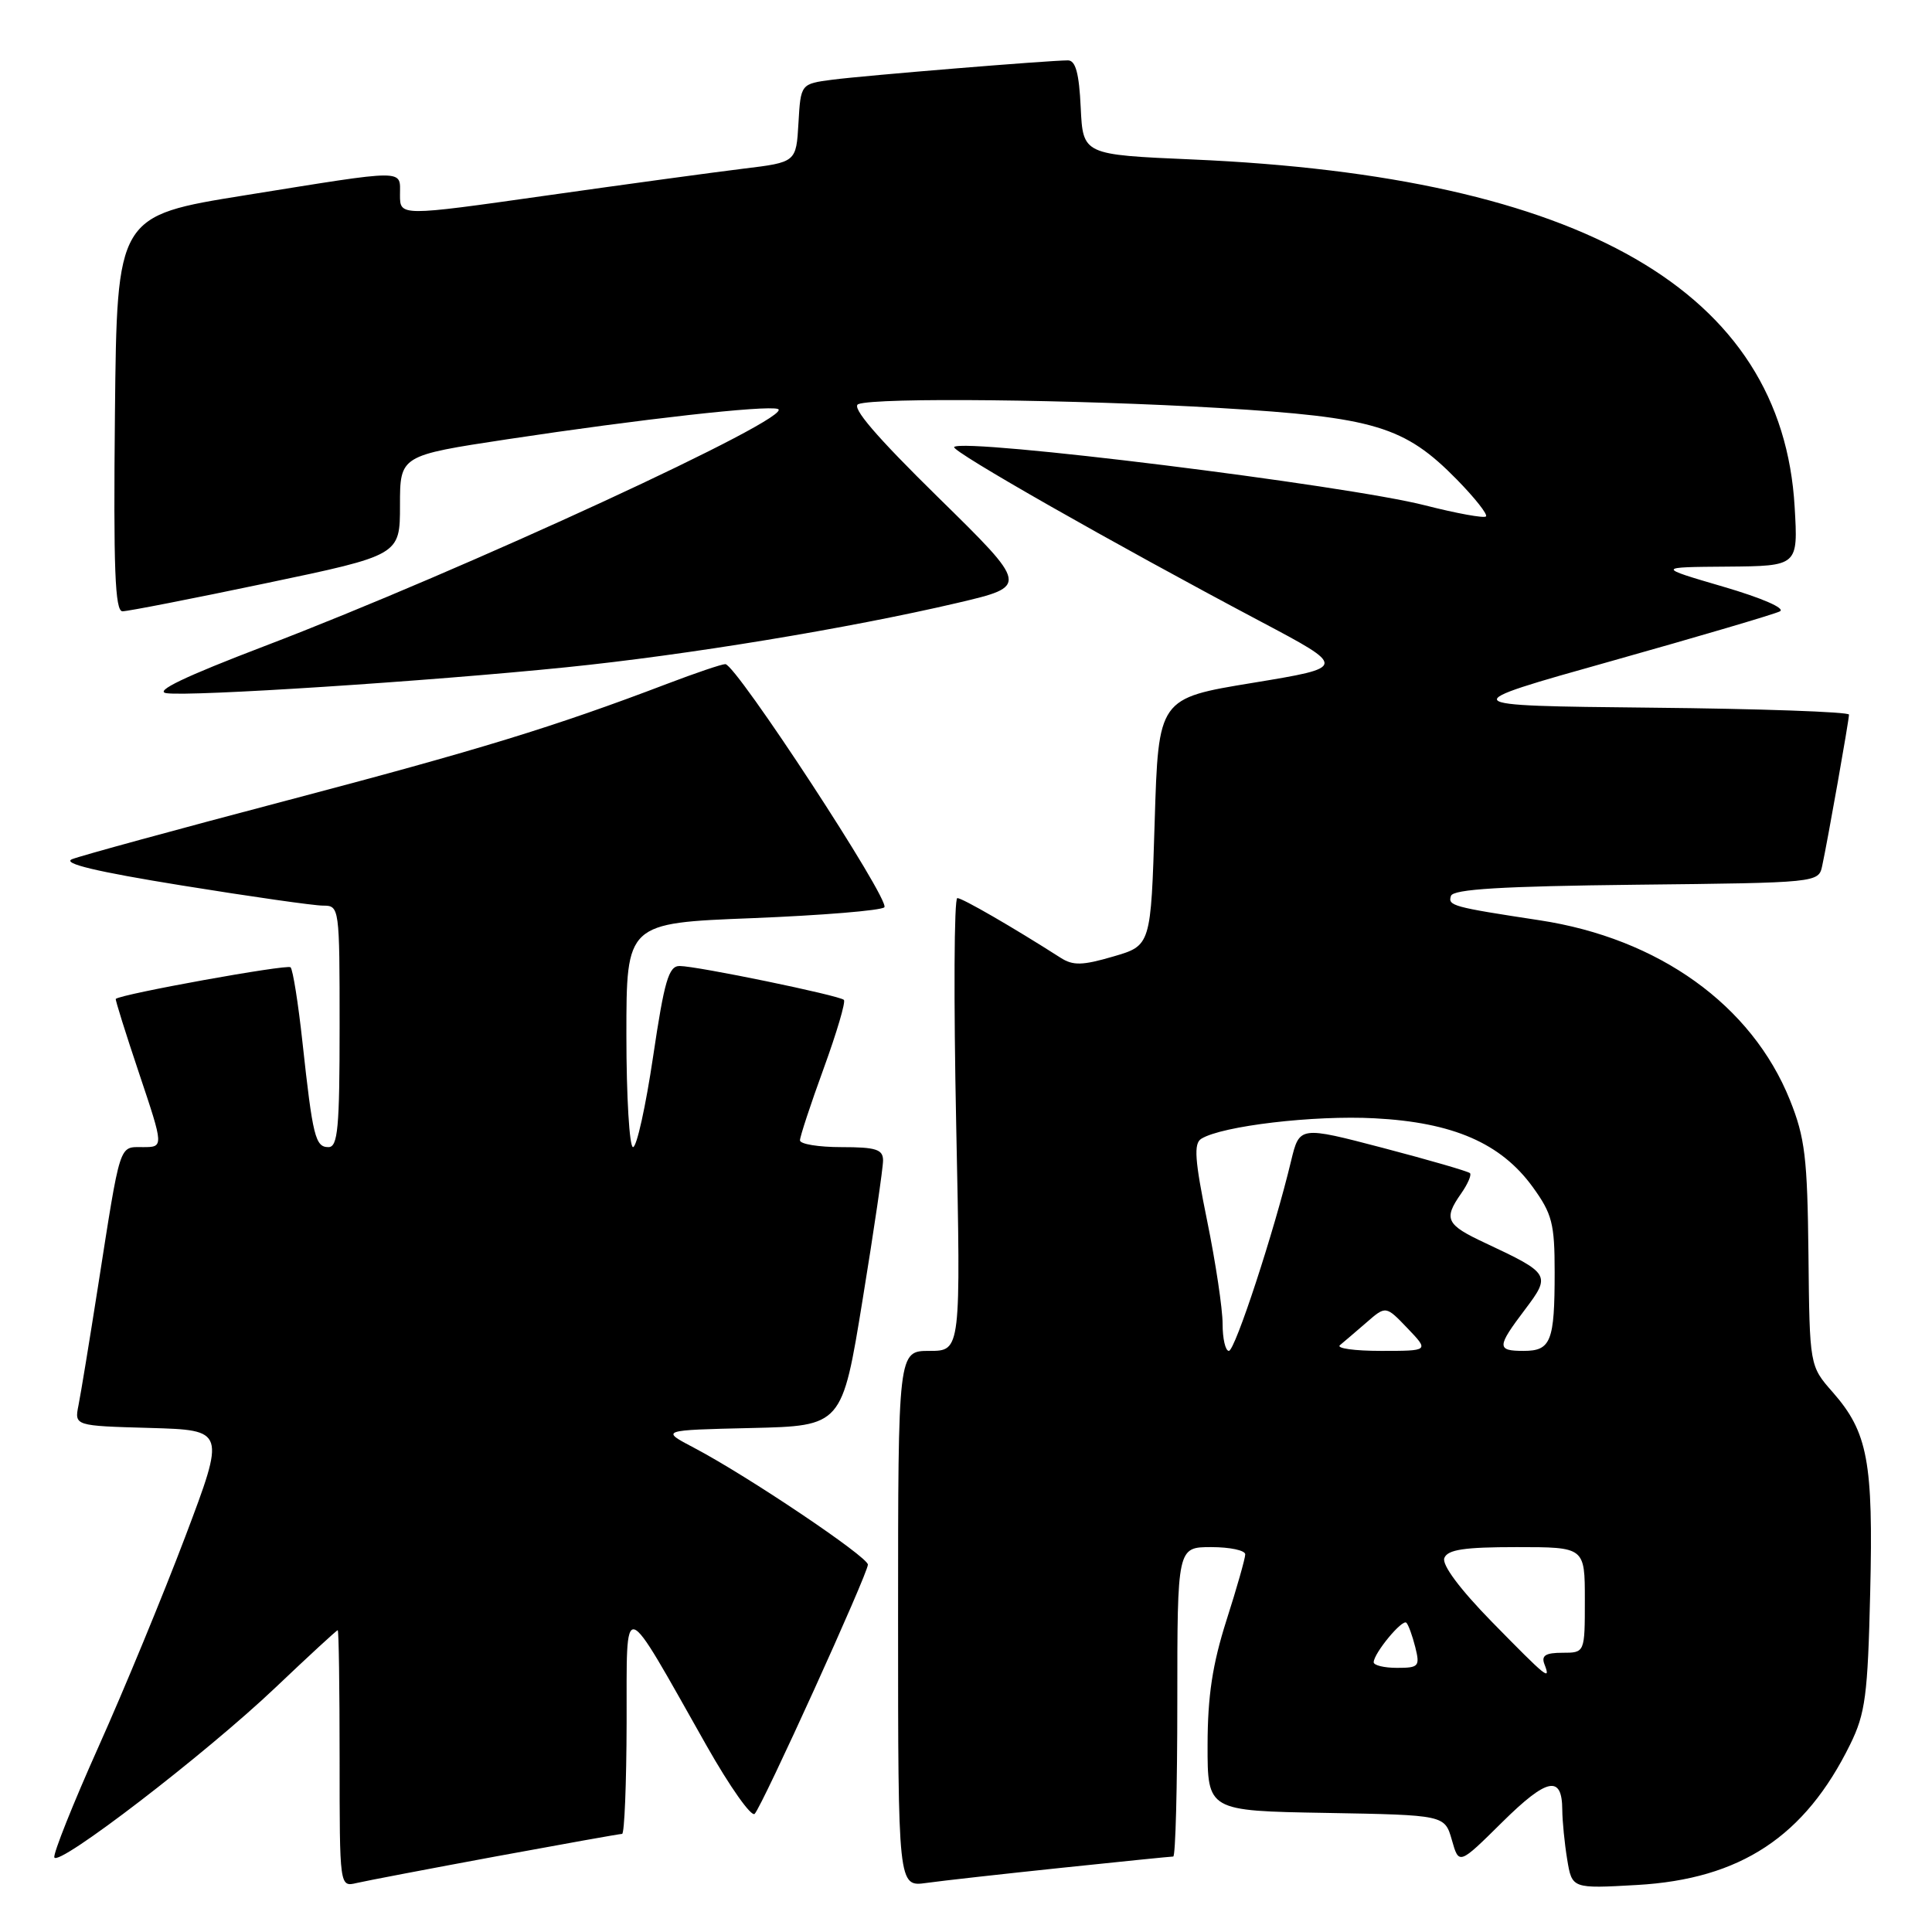 <?xml version="1.0" encoding="UTF-8" standalone="no"?>
<!DOCTYPE svg PUBLIC "-//W3C//DTD SVG 1.1//EN" "http://www.w3.org/Graphics/SVG/1.1/DTD/svg11.dtd" >
<svg xmlns="http://www.w3.org/2000/svg" xmlns:xlink="http://www.w3.org/1999/xlink" version="1.1" viewBox="0 0 256 256">
 <g >
 <path fill="currentColor"
d=" M 65.68 245.99 C 74.58 244.35 82.12 243.00 82.43 243.00 C 82.74 243.00 83.01 236.36 83.03 228.25 C 83.07 211.41 82.23 211.17 93.64 231.34 C 96.71 236.76 99.57 240.81 100.00 240.34 C 101.05 239.22 115.00 208.51 115.00 207.32 C 115.00 206.29 99.06 195.57 92.00 191.86 C 87.50 189.50 87.50 189.50 99.54 189.22 C 111.58 188.94 111.58 188.94 114.30 172.22 C 115.80 163.02 117.02 154.71 117.01 153.75 C 117.00 152.30 116.07 152.00 111.50 152.00 C 108.47 152.00 106.00 151.60 106.00 151.10 C 106.00 150.61 107.41 146.32 109.14 141.58 C 110.87 136.83 112.08 132.74 111.82 132.49 C 111.23 131.90 92.33 128.00 90.05 128.00 C 88.60 128.00 88.03 129.97 86.54 140.00 C 85.56 146.60 84.37 152.00 83.88 152.00 C 83.40 152.00 83.00 145.32 83.00 137.16 C 83.00 122.31 83.00 122.31 99.70 121.66 C 108.89 121.29 116.75 120.65 117.18 120.22 C 118.04 119.36 97.52 88.00 96.11 88.00 C 95.63 88.00 92.15 89.18 88.37 90.62 C 73.43 96.31 63.44 99.37 38.00 106.07 C 23.42 109.91 10.62 113.41 9.54 113.85 C 8.20 114.41 12.76 115.50 24.10 117.33 C 33.19 118.80 41.61 120.00 42.81 120.00 C 44.97 120.00 45.00 120.20 45.00 136.00 C 45.00 149.46 44.77 152.00 43.52 152.00 C 41.78 152.00 41.44 150.61 40.08 138.12 C 39.52 132.95 38.81 128.48 38.50 128.17 C 38.07 127.74 16.07 131.71 15.34 132.36 C 15.25 132.44 16.64 136.89 18.44 142.25 C 21.71 152.00 21.71 152.00 18.93 152.00 C 15.73 152.00 16.01 151.15 12.98 170.50 C 11.86 177.65 10.70 184.72 10.40 186.21 C 9.86 188.93 9.86 188.93 19.87 189.21 C 29.88 189.50 29.88 189.50 24.55 203.61 C 21.61 211.37 16.44 223.90 13.05 231.46 C 9.67 239.01 7.04 245.61 7.20 246.11 C 7.65 247.45 27.22 232.42 36.50 223.61 C 40.90 219.43 44.61 216.01 44.75 216.01 C 44.89 216.00 45.00 223.66 45.00 233.02 C 45.00 250.04 45.00 250.04 47.25 249.51 C 48.49 249.22 56.78 247.64 65.68 245.99 Z  M 140.71 247.49 C 148.52 246.67 155.16 246.00 155.46 246.00 C 155.76 246.00 156.00 236.78 156.00 225.50 C 156.00 205.00 156.00 205.00 160.50 205.00 C 162.97 205.00 165.00 205.43 165.00 205.96 C 165.00 206.49 163.88 210.43 162.51 214.71 C 160.66 220.53 160.02 224.71 160.01 231.22 C 160.00 239.95 160.00 239.95 175.71 240.22 C 191.43 240.50 191.43 240.50 192.38 243.81 C 193.32 247.12 193.32 247.12 199.06 241.44 C 205.00 235.57 206.99 235.16 207.01 239.81 C 207.02 241.29 207.31 244.25 207.66 246.38 C 208.30 250.26 208.30 250.26 216.91 249.77 C 230.62 248.99 239.16 243.36 245.16 231.14 C 247.17 227.05 247.49 224.65 247.81 211.03 C 248.23 193.68 247.50 189.78 242.85 184.48 C 239.78 180.99 239.78 180.99 239.63 166.24 C 239.49 153.40 239.18 150.76 237.17 145.75 C 232.12 133.19 219.80 124.34 204.00 121.94 C 192.44 120.18 191.83 120.01 192.26 118.71 C 192.56 117.82 198.98 117.43 216.82 117.23 C 240.90 116.97 240.97 116.96 241.45 114.73 C 242.18 111.36 245.00 95.44 245.00 94.69 C 245.00 94.33 233.19 93.91 218.75 93.77 C 192.50 93.50 192.50 93.50 213.50 87.60 C 225.05 84.35 235.10 81.39 235.84 81.01 C 236.62 80.61 233.47 79.24 228.34 77.74 C 219.50 75.15 219.50 75.15 228.88 75.08 C 238.26 75.00 238.26 75.00 237.80 67.17 C 236.15 38.62 209.73 23.37 158.00 21.13 C 143.50 20.50 143.50 20.50 143.20 14.25 C 142.99 9.71 142.52 8.00 141.51 8.00 C 139.01 8.00 114.62 10.00 110.30 10.56 C 106.10 11.11 106.10 11.11 105.80 16.30 C 105.50 21.50 105.50 21.50 98.50 22.35 C 94.65 22.82 82.84 24.43 72.25 25.93 C 53.00 28.66 53.00 28.66 53.00 25.83 C 53.00 22.39 54.17 22.39 32.50 25.87 C 15.50 28.60 15.50 28.60 15.23 54.80 C 15.02 75.42 15.24 81.00 16.23 81.00 C 16.93 81.00 25.49 79.33 35.25 77.28 C 53.00 73.56 53.00 73.56 53.00 66.96 C 53.00 60.36 53.00 60.36 67.25 58.20 C 84.86 55.54 101.52 53.67 103.07 54.19 C 105.74 55.08 61.40 75.56 35.06 85.61 C 24.48 89.65 20.38 91.61 22.05 91.85 C 25.27 92.32 56.72 90.28 75.00 88.42 C 90.99 86.80 112.41 83.27 126.90 79.88 C 136.30 77.67 136.30 77.67 124.30 65.89 C 116.09 57.83 112.75 53.93 113.73 53.55 C 116.09 52.64 142.55 52.93 161.60 54.06 C 182.14 55.29 186.11 56.48 193.04 63.54 C 195.42 65.97 197.16 68.17 196.90 68.43 C 196.64 68.69 193.02 68.03 188.86 66.97 C 178.42 64.29 127.66 58.00 126.43 59.23 C 125.94 59.73 147.50 72.00 167.00 82.33 C 178.50 88.42 178.50 88.42 166.00 90.48 C 153.50 92.53 153.50 92.53 153.00 108.91 C 152.50 125.29 152.50 125.29 147.52 126.74 C 143.42 127.94 142.18 127.97 140.52 126.90 C 134.20 122.86 127.52 119.00 126.85 119.00 C 126.42 119.00 126.36 132.50 126.70 149.00 C 127.32 179.00 127.32 179.00 123.16 179.00 C 119.00 179.00 119.00 179.00 119.00 214.51 C 119.00 250.02 119.00 250.02 122.75 249.50 C 124.81 249.21 132.89 248.31 140.71 247.49 Z  M 197.66 214.88 C 193.42 210.54 191.04 207.34 191.38 206.45 C 191.81 205.33 194.01 205.00 200.97 205.00 C 210.00 205.00 210.00 205.00 210.00 212.00 C 210.00 219.00 210.00 219.00 207.03 219.00 C 204.80 219.00 204.21 219.37 204.64 220.50 C 205.52 222.79 205.02 222.39 197.66 214.88 Z  M 182.02 220.25 C 182.06 219.03 185.82 214.49 186.35 215.02 C 186.62 215.28 187.15 216.74 187.53 218.25 C 188.17 220.81 188.00 221.00 185.11 221.00 C 183.40 221.00 182.01 220.66 182.02 220.25 Z  M 162.00 175.41 C 162.00 173.43 161.08 167.28 159.95 161.75 C 158.31 153.71 158.15 151.52 159.18 150.89 C 161.92 149.19 174.11 147.75 182.14 148.18 C 192.55 148.72 198.88 151.48 203.09 157.28 C 205.67 160.84 206.00 162.13 206.00 168.57 C 206.00 177.75 205.51 179.00 201.89 179.00 C 198.30 179.00 198.32 178.48 202.07 173.52 C 205.53 168.94 205.41 168.74 196.79 164.70 C 191.61 162.28 191.24 161.53 193.60 158.16 C 194.48 156.90 195.01 155.68 194.78 155.45 C 194.55 155.21 189.37 153.71 183.27 152.11 C 172.19 149.21 172.19 149.21 171.07 153.85 C 168.87 163.05 163.65 179.00 162.83 179.00 C 162.37 179.00 162.00 177.38 162.00 175.41 Z  M 177.55 178.24 C 178.07 177.81 179.65 176.46 181.06 175.24 C 183.63 173.00 183.63 173.00 186.50 176.00 C 189.37 179.00 189.37 179.00 182.99 179.00 C 179.47 179.00 177.03 178.66 177.55 178.24 Z "/>
</g>
</svg>